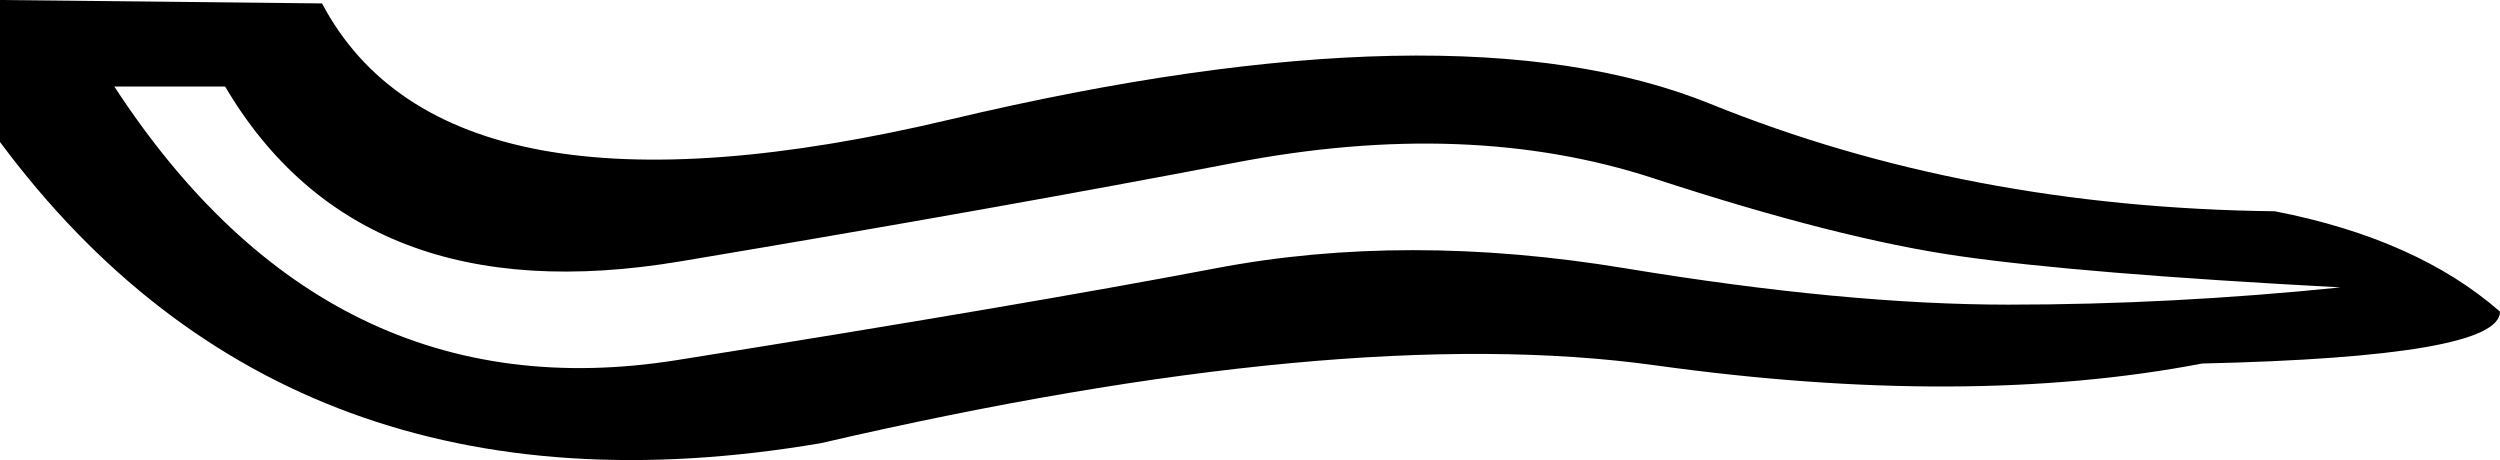 <?xml version='1.0' encoding ='UTF-8' standalone='yes'?>
<svg width='18.259' height='3.36' xmlns='http://www.w3.org/2000/svg' xmlns:xlink='http://www.w3.org/1999/xlink' xmlns:inkscape='http://www.inkscape.org/namespaces/inkscape'>
<path style='fill:#000000; stroke:none' d=' M 18.259 2.276  Q 18.259 2.605 16.084 2.655  Q 14.364 2.984 12.088 2.668  Q 9.812 2.352 5.994 3.237  Q 2.124 3.895 0 1.037  L 0 0  L 2.352 0.025  Q 3.262 1.745 6.942 0.872  Q 10.621 0 12.493 0.759  Q 14.364 1.517 16.615 1.543  Q 17.652 1.745 18.259 2.276  Z  M 0.835 0.632  Q 2.402 3.035 4.944 2.63  Q 7.486 2.225 8.876 1.96  Q 10.267 1.694 11.873 1.96  Q 13.479 2.225 14.668 2.225  Q 15.856 2.225 17.095 2.099  Q 15.199 1.998 14.314 1.871  Q 13.429 1.745 12.076 1.302  Q 10.723 0.86 9.016 1.189  Q 7.309 1.517 4.969 1.909  Q 2.63 2.301 1.644 0.632  L 0.835 0.632  Z '/></svg>
